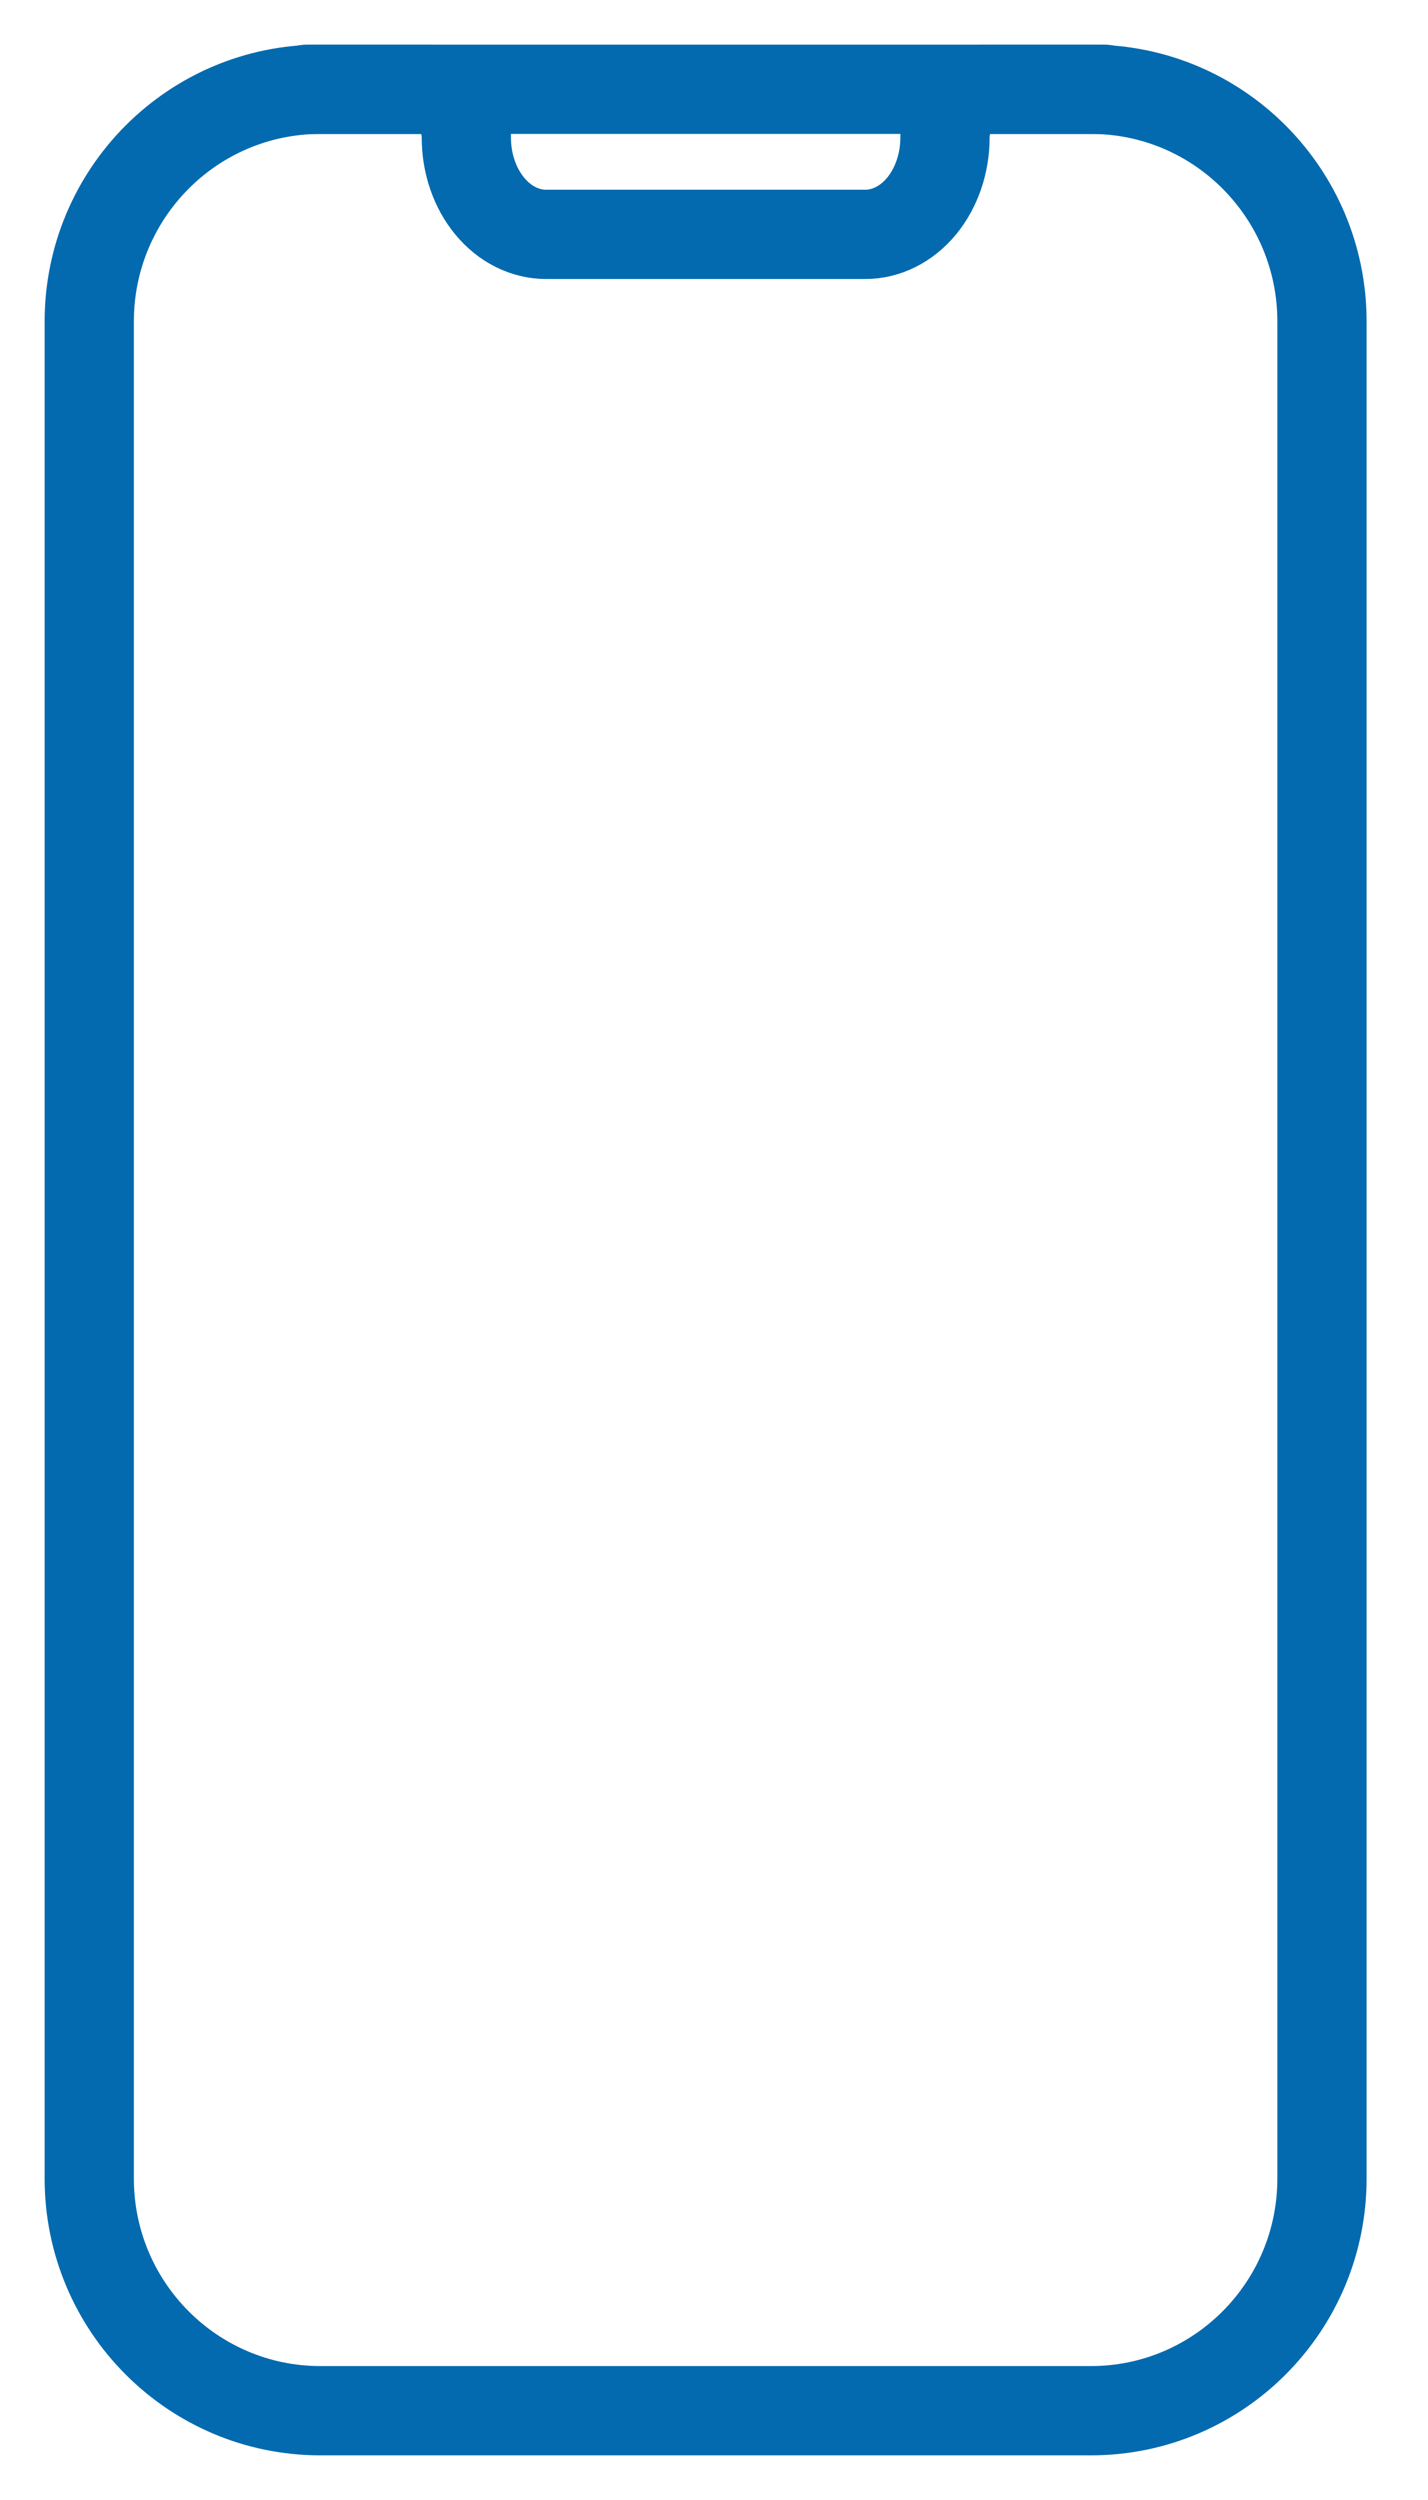 <svg width="16" height="28" viewBox="0 0 16 28" fill="none" xmlns="http://www.w3.org/2000/svg">
<path d="M12.223 1H3.59C2.16 1 1 2.164 1 3.6V24.4C1 25.836 2.16 27 3.59 27H12.223C13.653 27 14.812 25.836 14.812 24.4V3.6C14.812 2.164 13.653 1 12.223 1Z" stroke="#046AAF" stroke-linecap="round" stroke-linejoin="round"/>
<path d="M3.438 1H4.778C4.897 1 5.01 1.057 5.094 1.159C5.178 1.26 5.225 1.398 5.225 1.542C5.225 1.829 5.319 2.105 5.487 2.308C5.654 2.511 5.882 2.625 6.119 2.625H9.694C9.931 2.625 10.158 2.511 10.326 2.308C10.493 2.105 10.588 1.829 10.588 1.542C10.588 1.398 10.635 1.26 10.718 1.159C10.802 1.057 10.916 1 11.034 1H12.375" stroke="#046AAF" stroke-linecap="round" stroke-linejoin="round"/>
</svg>
